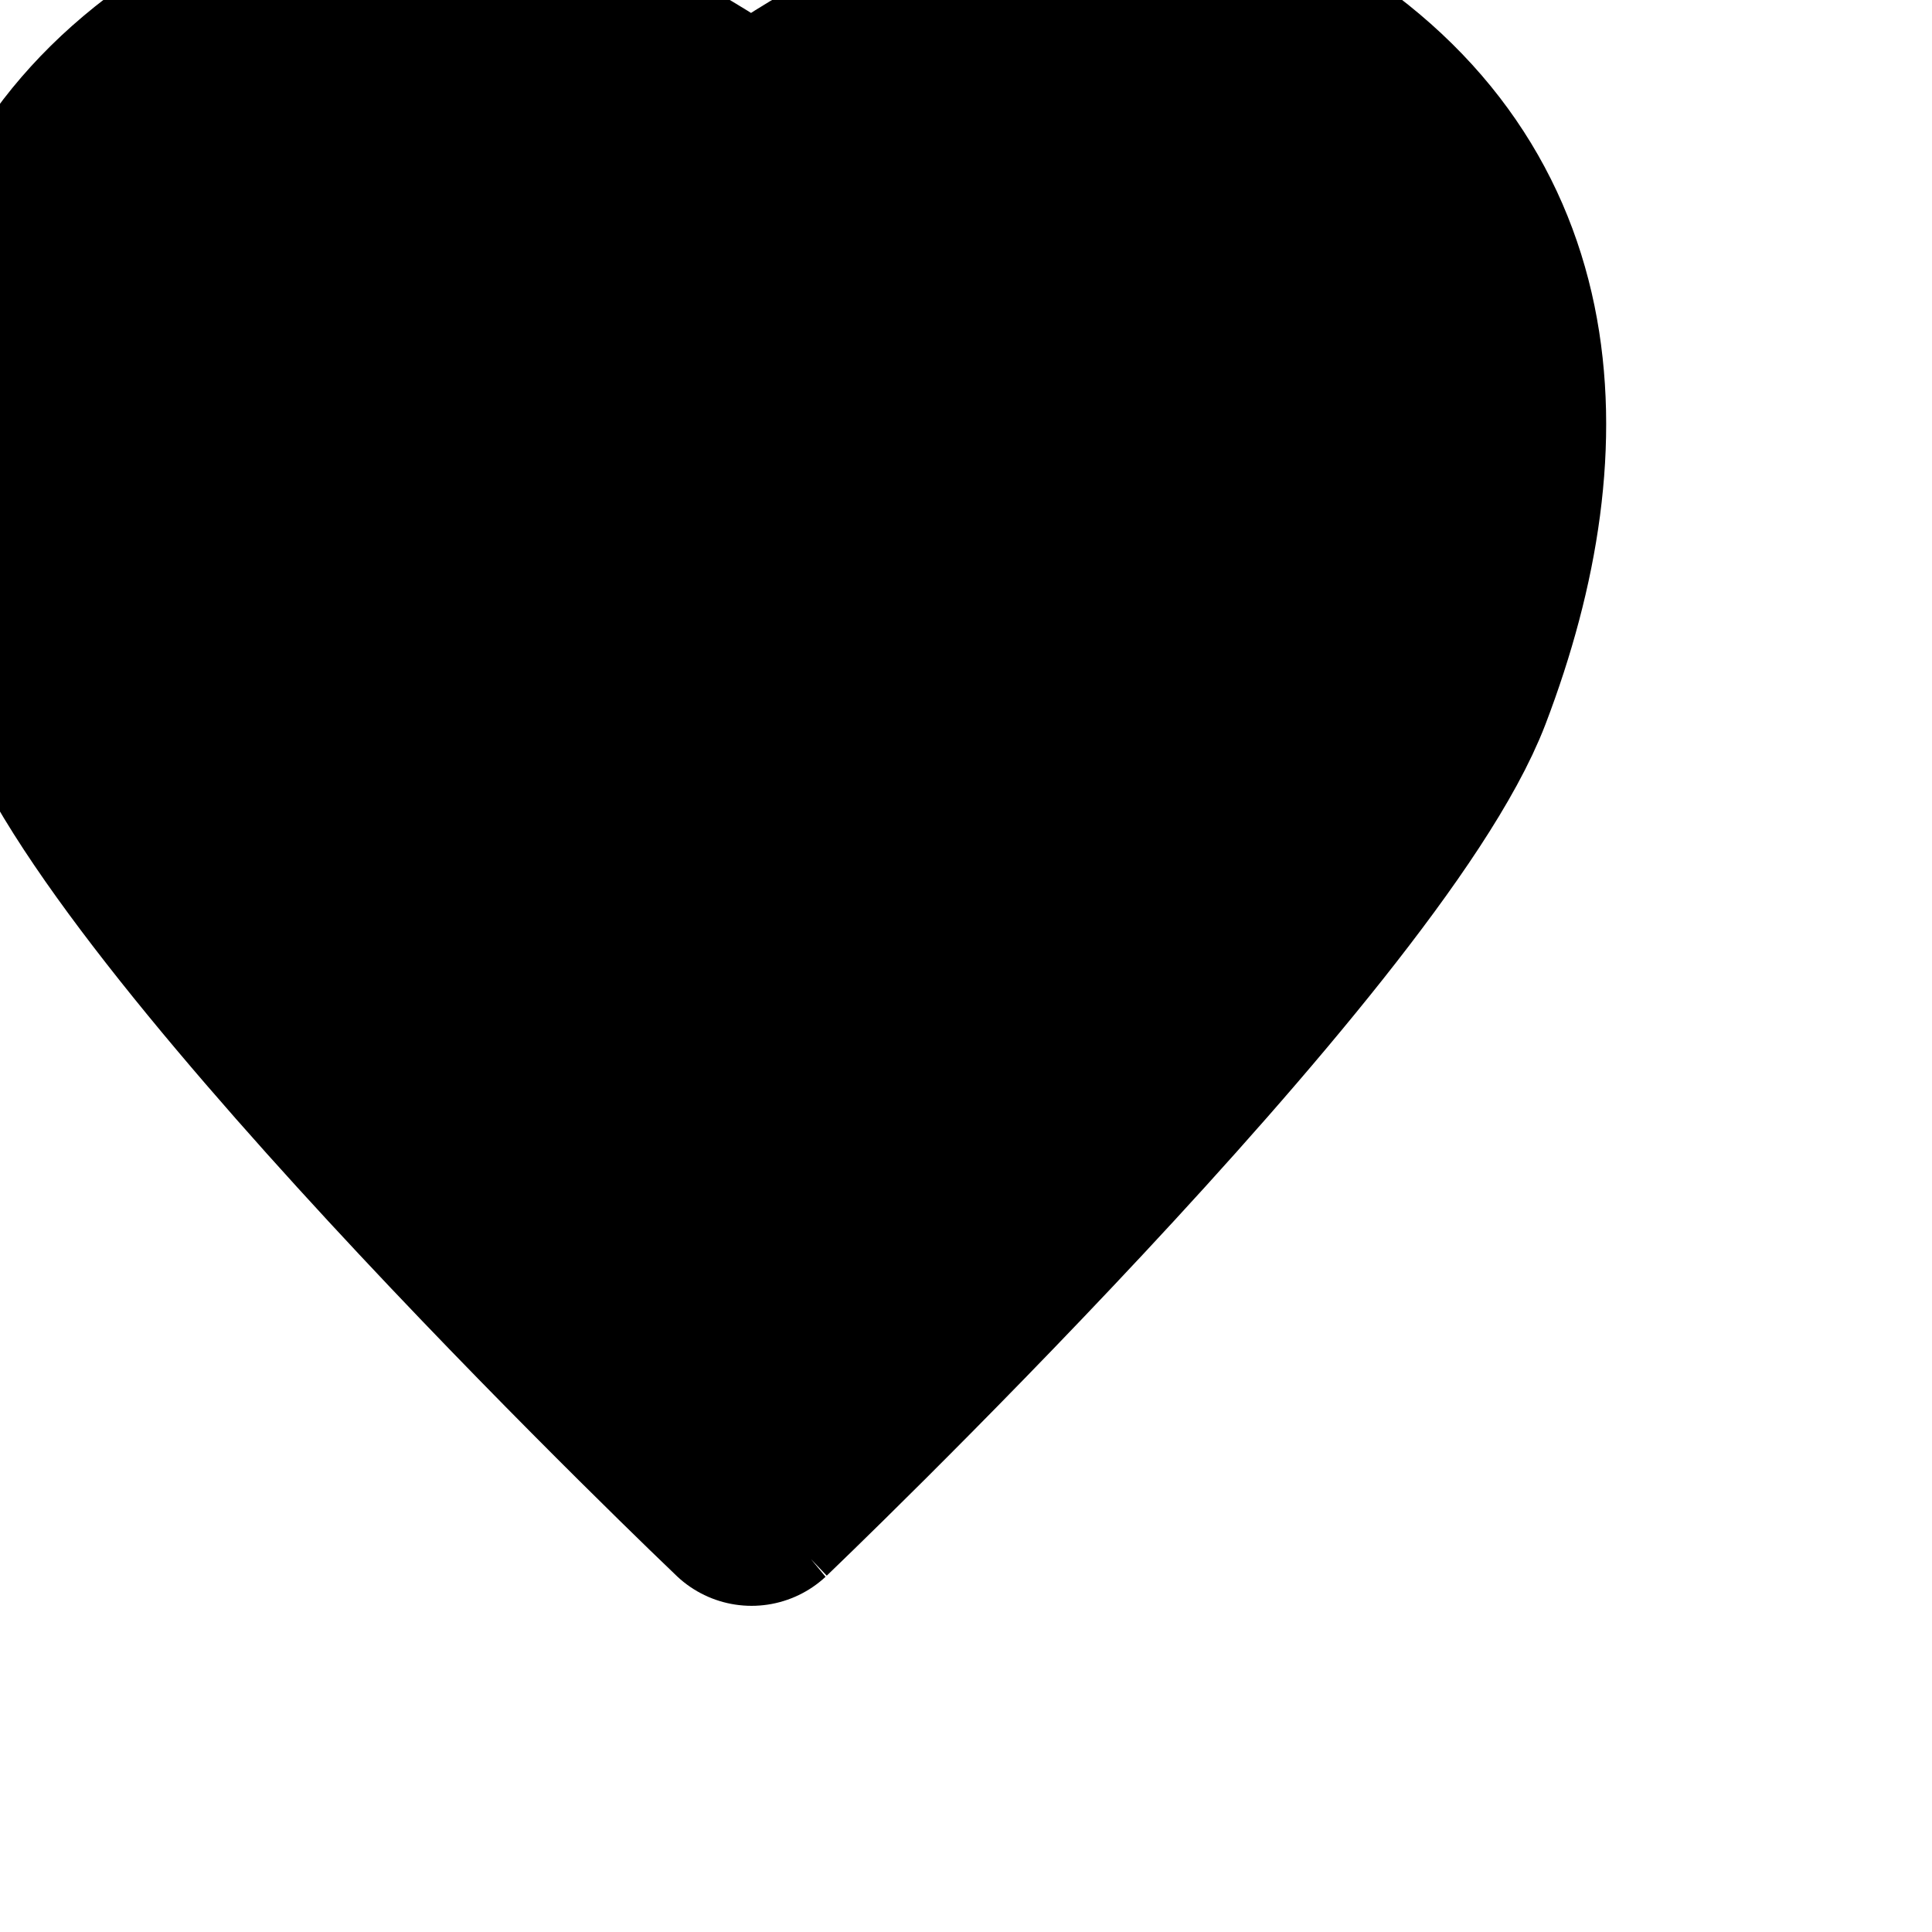 <svg xmlns="http://www.w3.org/2000/svg" viewBox="0 0 8.879 8.879" height="26" width="26"><path d="M5.869.213c1.128.664 1.2 1.802.767 2.936-.414 1.084-3.182 3.731-3.182 3.731S.685 4.242.271 3.158C-.162 2.023-.089.886 1.038.222c1.082-.637 2.415.447 2.415.447S4.786-.425 5.869.213z" stroke="black" stroke-width="1"/></svg>
